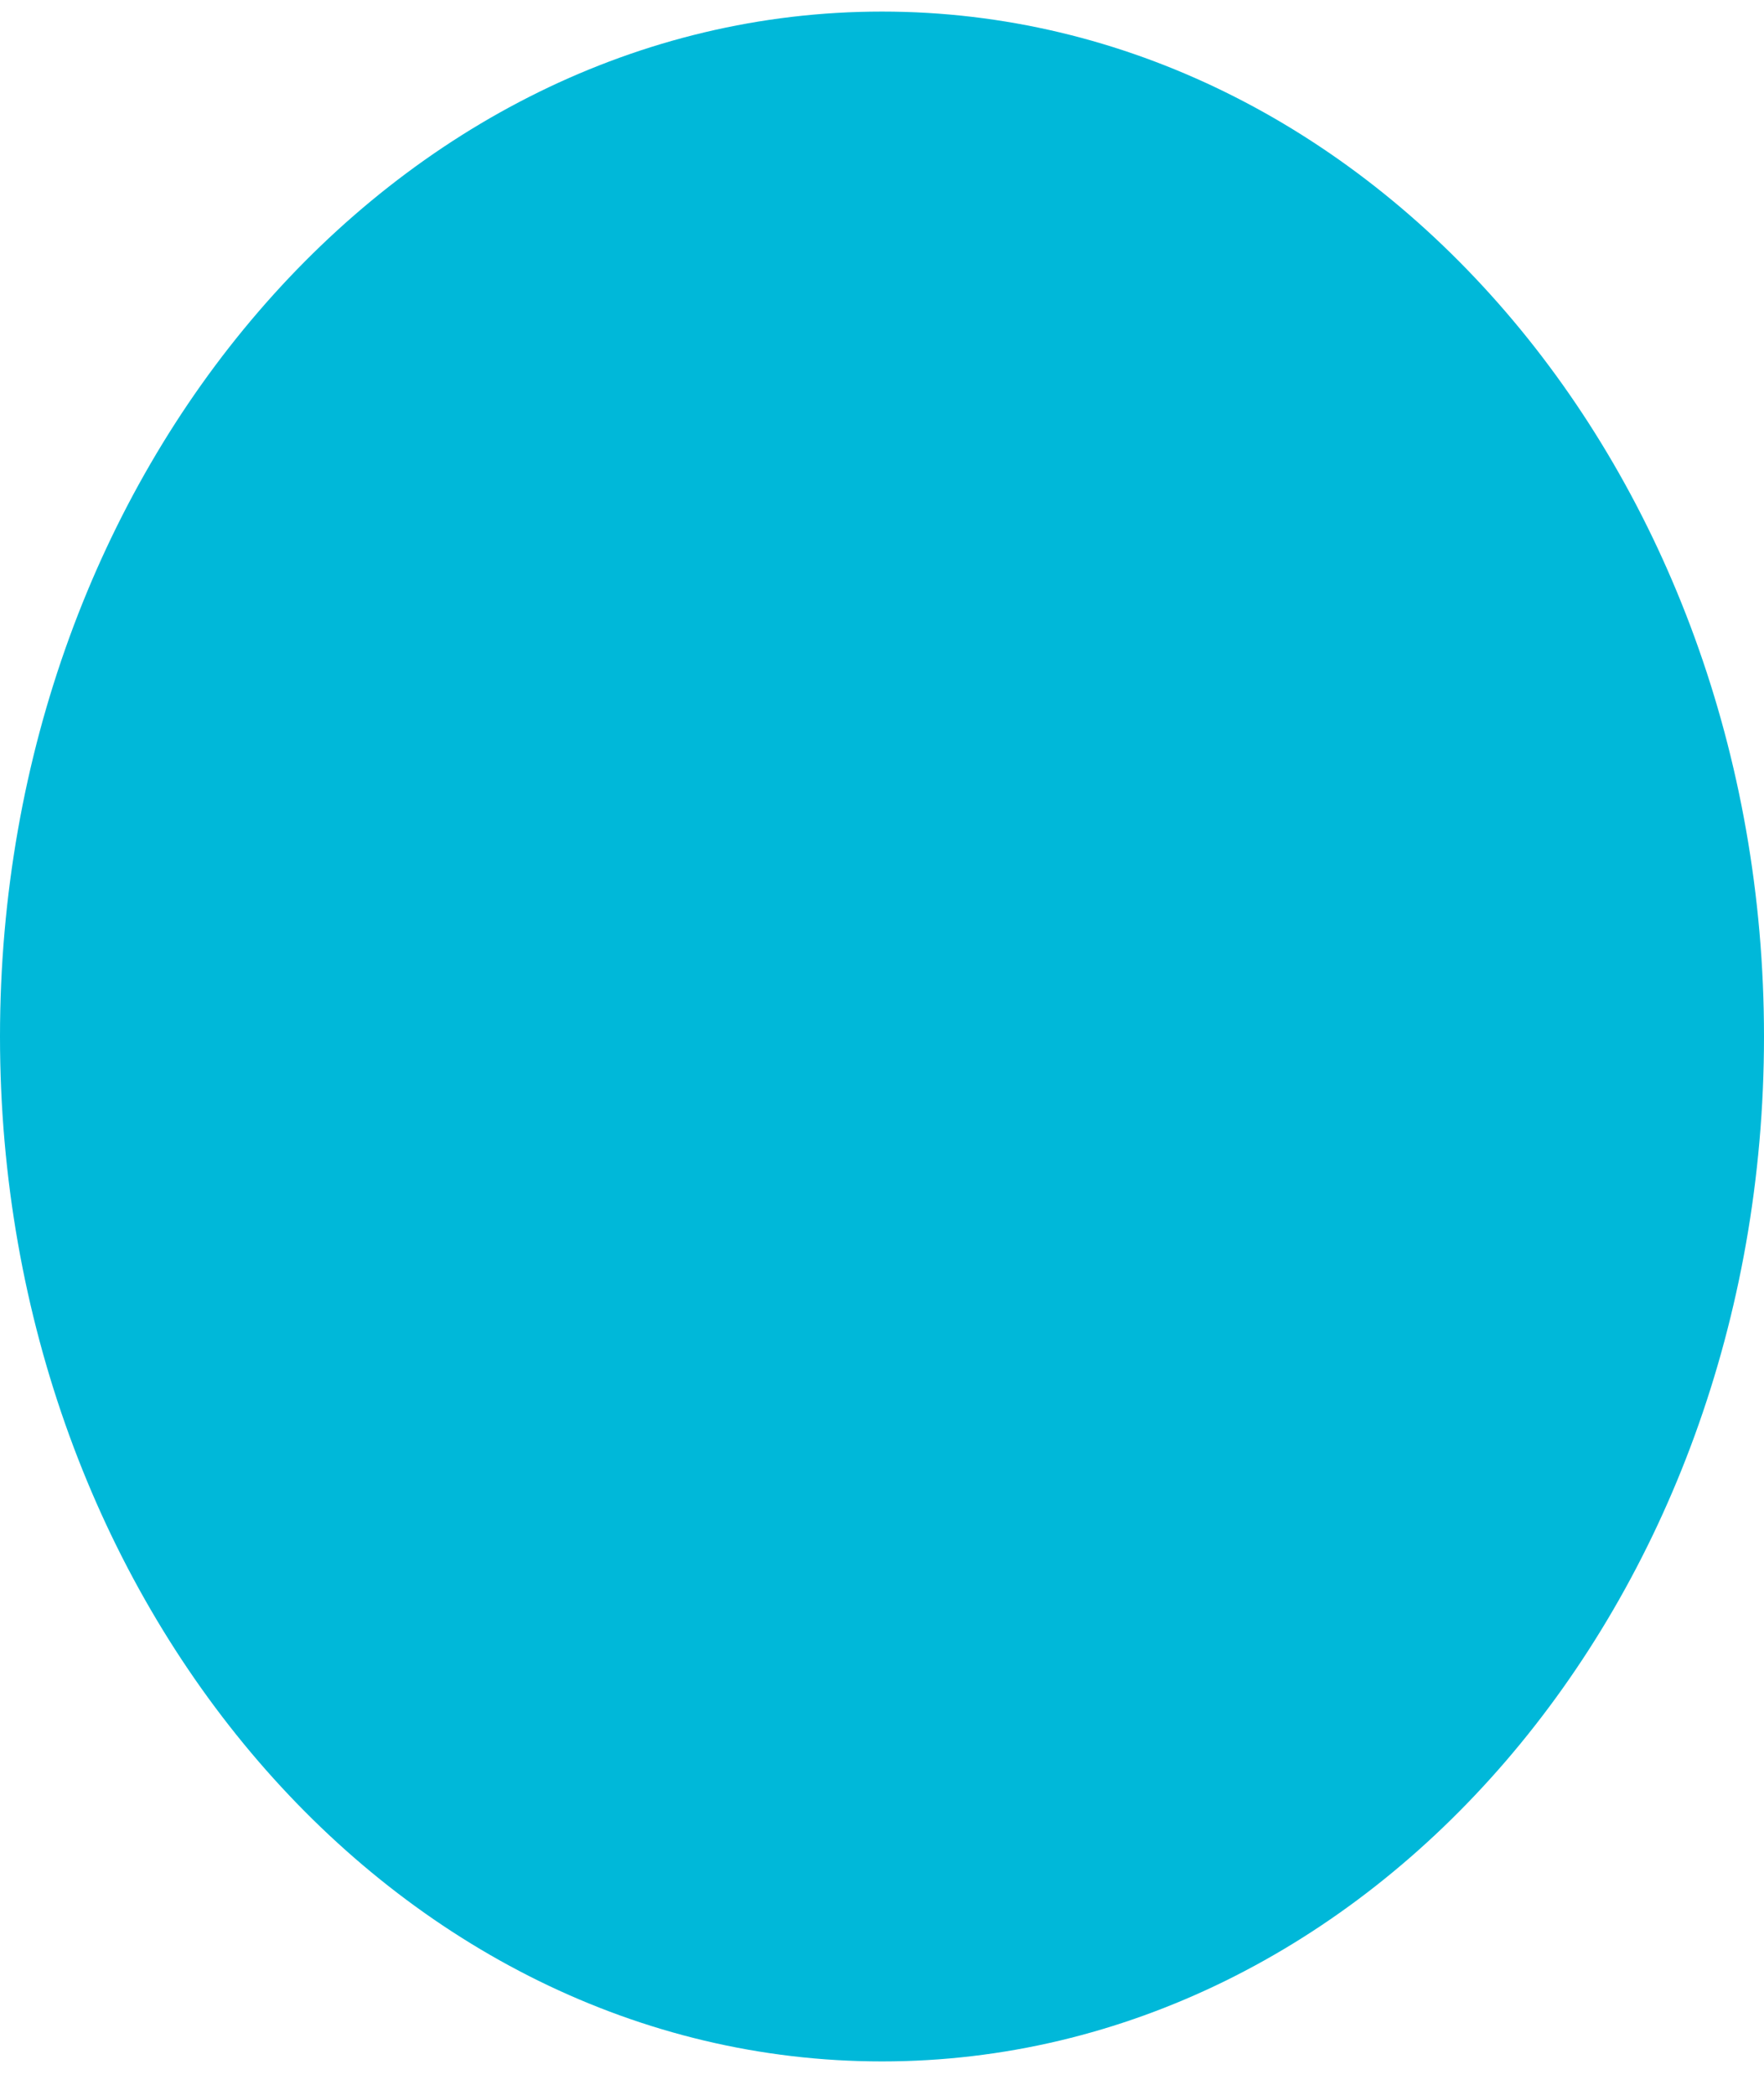 <svg width="32" height="38" fill="none" xmlns="http://www.w3.org/2000/svg"><path fill-rule="evenodd" clip-rule="evenodd" d="M16 37.394c8.837 0 16-8.323 16-18.591S24.837.21 16 .21 0 8.535 0 18.803C0 29.07 7.163 37.394 16 37.394z" fill="#00B8D9"/></svg>